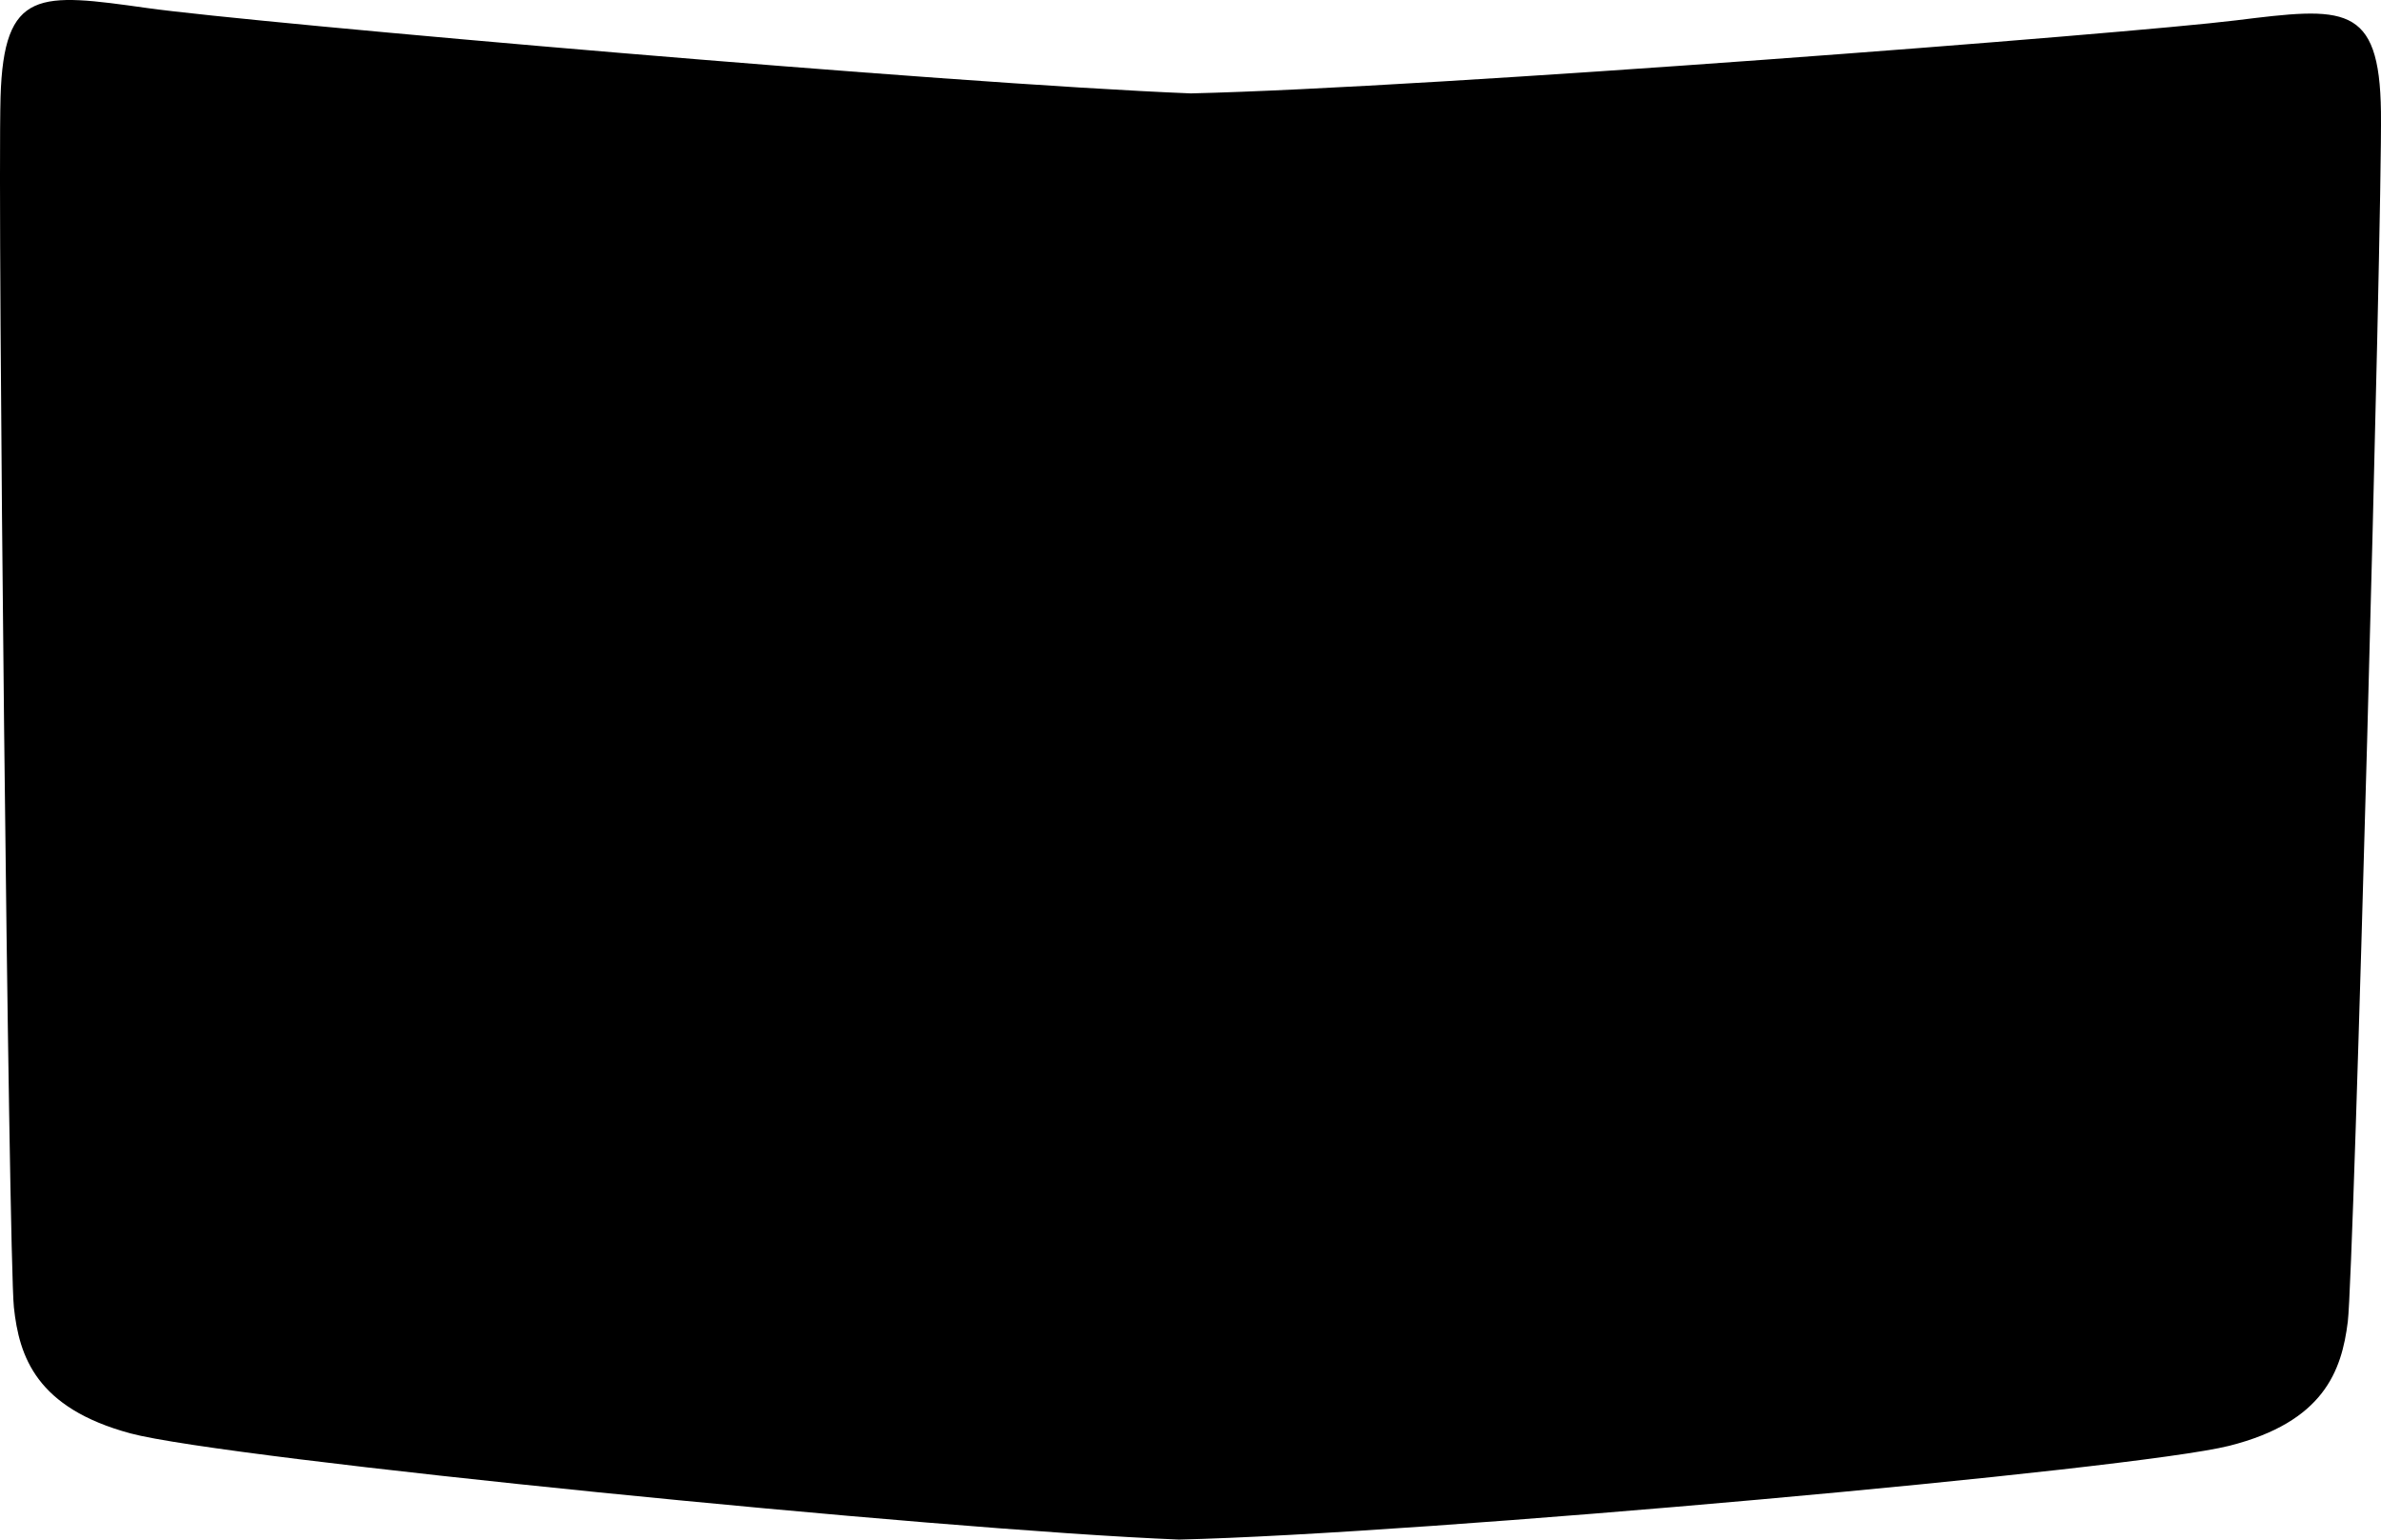 <?xml version="1.0" encoding="utf-8"?>
<!-- Generator: Adobe Illustrator 16.0.0, SVG Export Plug-In . SVG Version: 6.00 Build 0)  -->
<!DOCTYPE svg PUBLIC "-//W3C//DTD SVG 1.1//EN" "http://www.w3.org/Graphics/SVG/1.1/DTD/svg11.dtd">
<svg version="1.1" id="Layer_1" xmlns="http://www.w3.org/2000/svg" xmlns:xlink="http://www.w3.org/1999/xlink" x="0px" y="0px"
	 width="416.734px" height="269.468px" viewBox="0 0 416.734 269.468" enable-background="new 0 0 416.734 269.468"
	 xml:space="preserve">
<path d="M416.727,19.608c-0.234-19.151-6.531-18.374-25.426-16.039c-18.894,2.335-140.373,11.788-182.873,12.778
	C165.949,14.663,44.631,4.054,25.78,1.41S0.646-2.113,0.095,17.028C-0.455,36.174,1.511,220.126,2.43,228.798
	c0.92,8.673,3.934,17.638,20.396,22.082c16.462,4.445,141.051,16.896,183.529,18.588c42.501-0.989,167.283-12.237,183.814-16.411
	c16.532-4.177,19.692-13.091,20.756-21.746C411.99,222.653,416.965,38.76,416.727,19.608z"/>
</svg>
